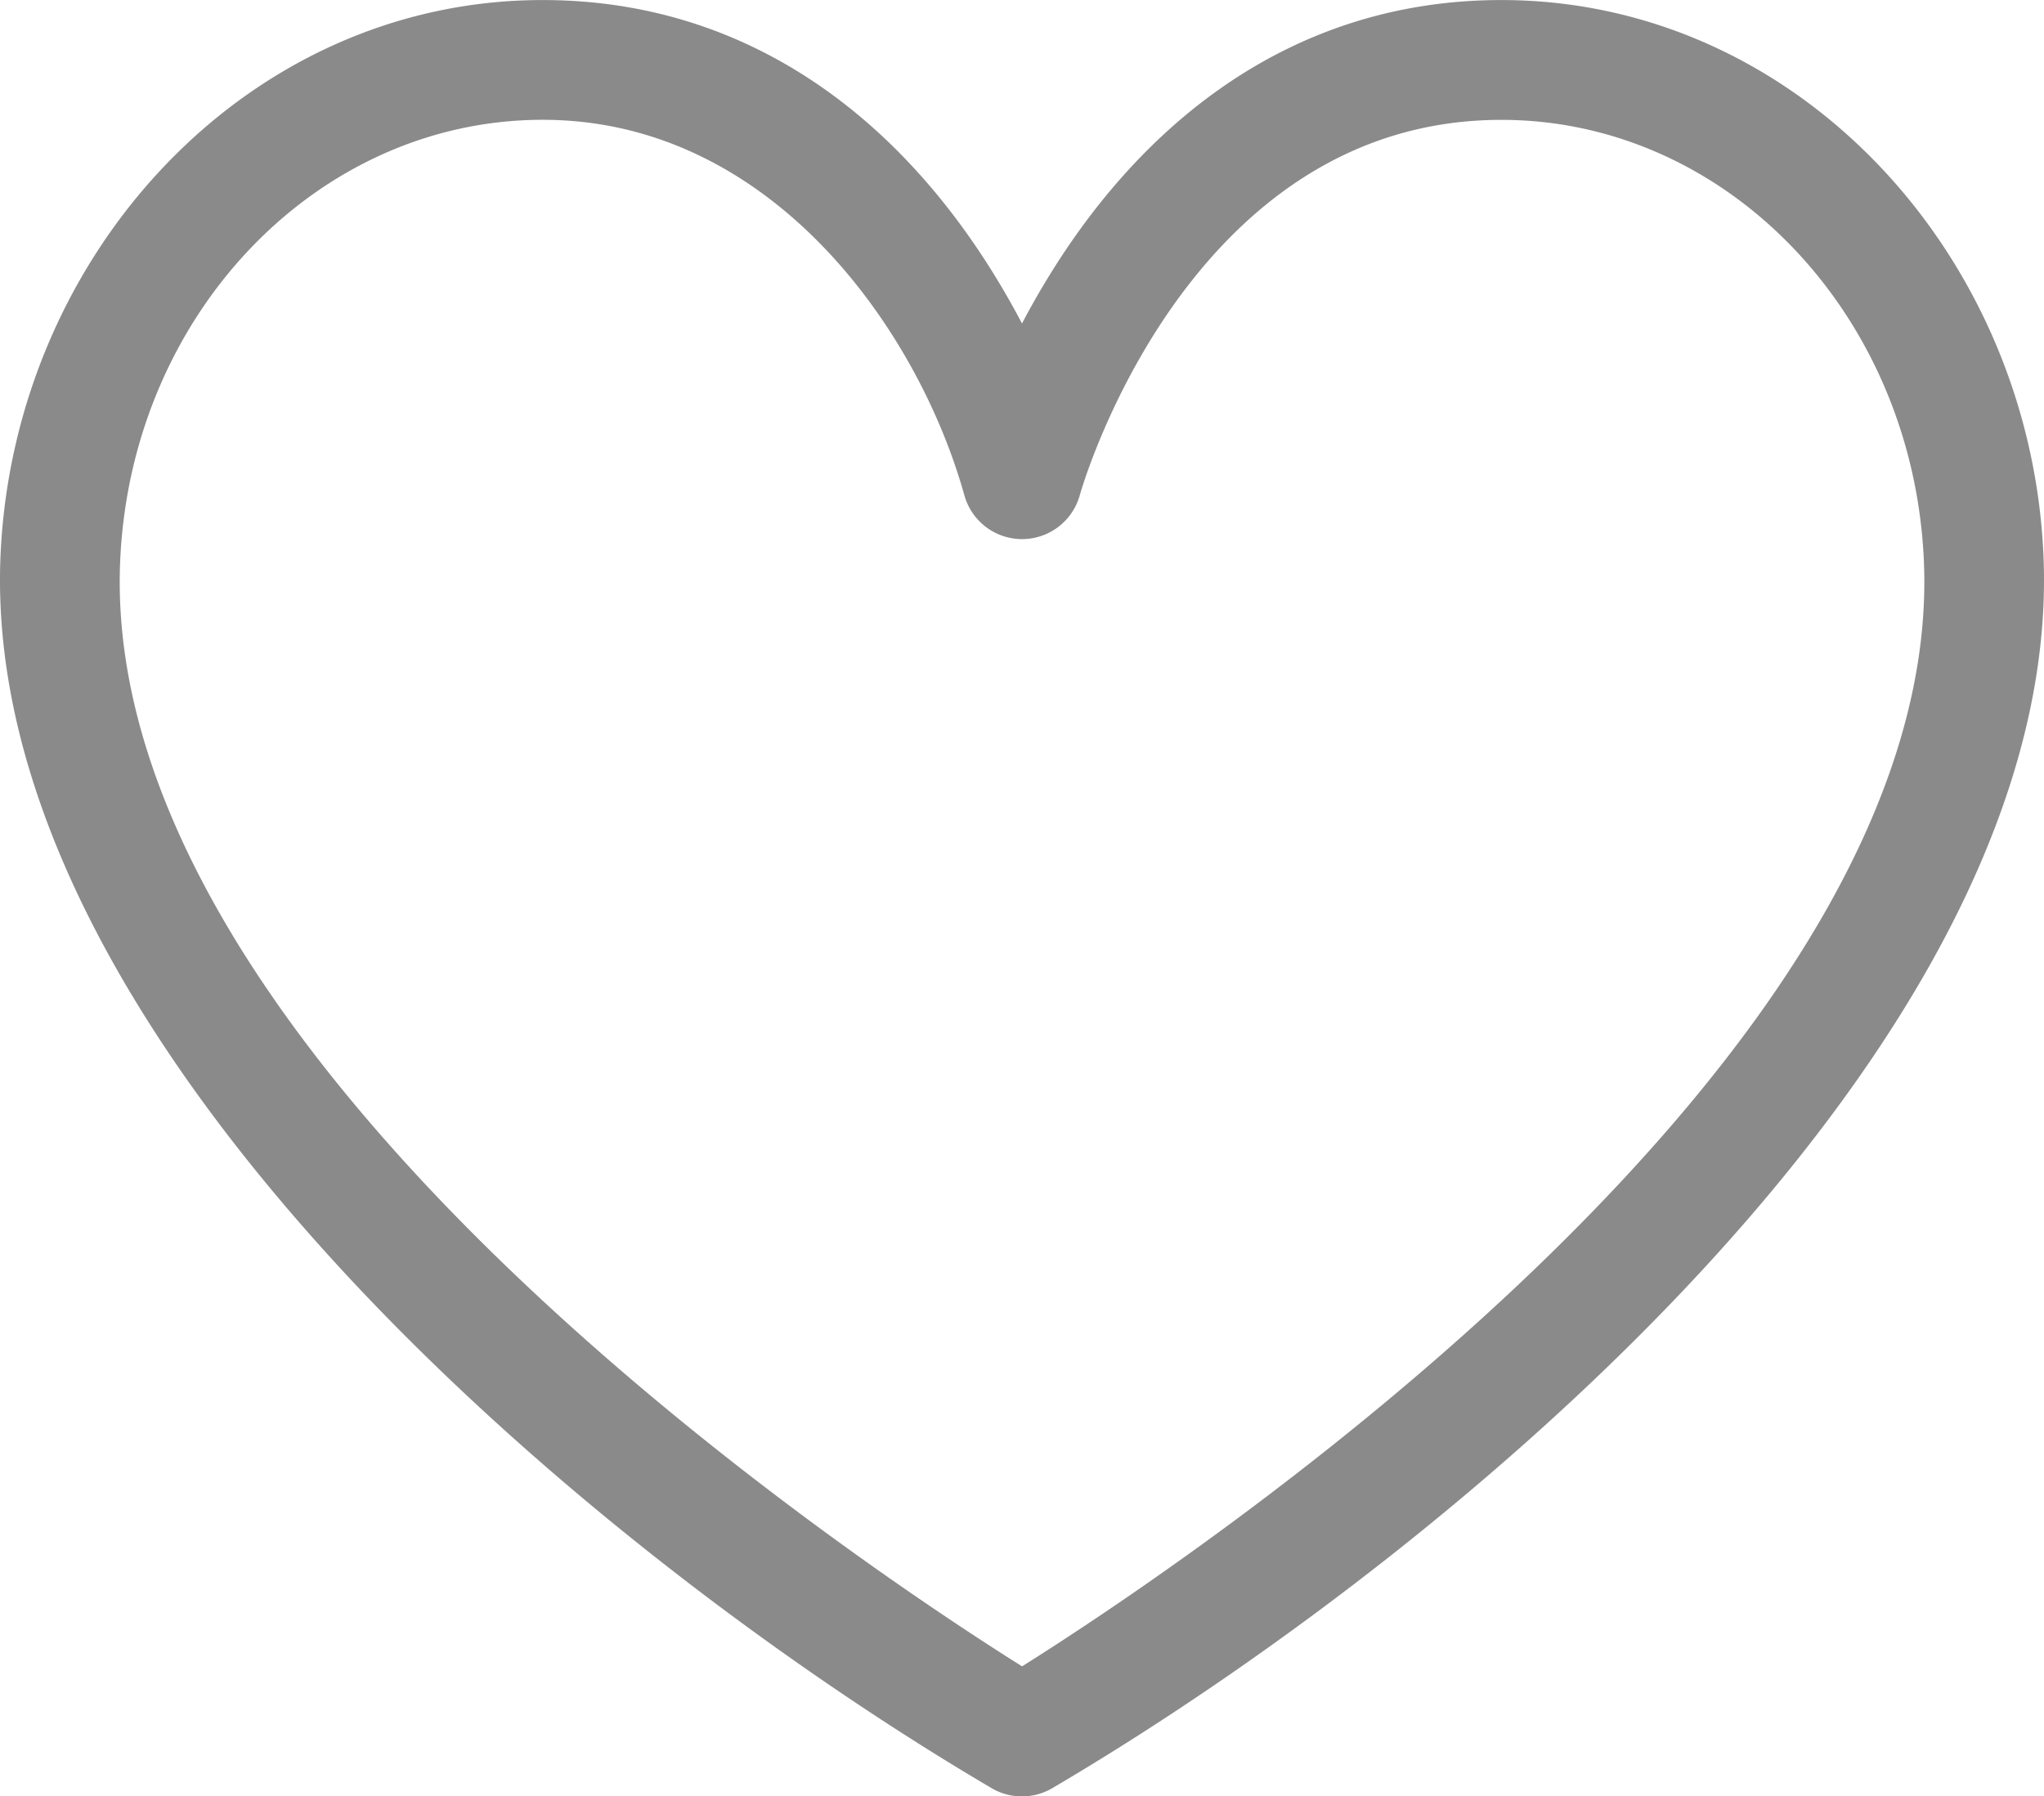 <svg xmlns="http://www.w3.org/2000/svg" width="32.734" height="28.773" viewBox="0 0 32.734 28.773"><path d="M15.881,28.64a.959.959,0,0,0,.972,0C23.425,24.775,33.089,16.6,32.725,8.863,32.5,4.078,28.805.036,24.108,0c-3.5-.027-6.119,2.1-7.74,5.18C14.738,2.081,12.113-.027,8.627,0,3.931.036.236,4.077.011,8.863-.354,16.589,9.321,24.782,15.881,28.64ZM1.927,8.954c.185-3.917,3.135-7.008,6.716-7.036h.052c3.641,0,6,3.336,6.749,6.01a.959.959,0,0,0,1.85,0c.016-.06,1.706-6.009,6.75-6.009h.05c3.581.028,6.531,3.119,6.716,7.036.377,7.981-11.83,16.093-14.441,17.734C13.755,25.048,1.55,16.942,1.927,8.954Zm0,0" transform="translate(-0.001 0.001)" fill="#8a8a8a"/></svg>